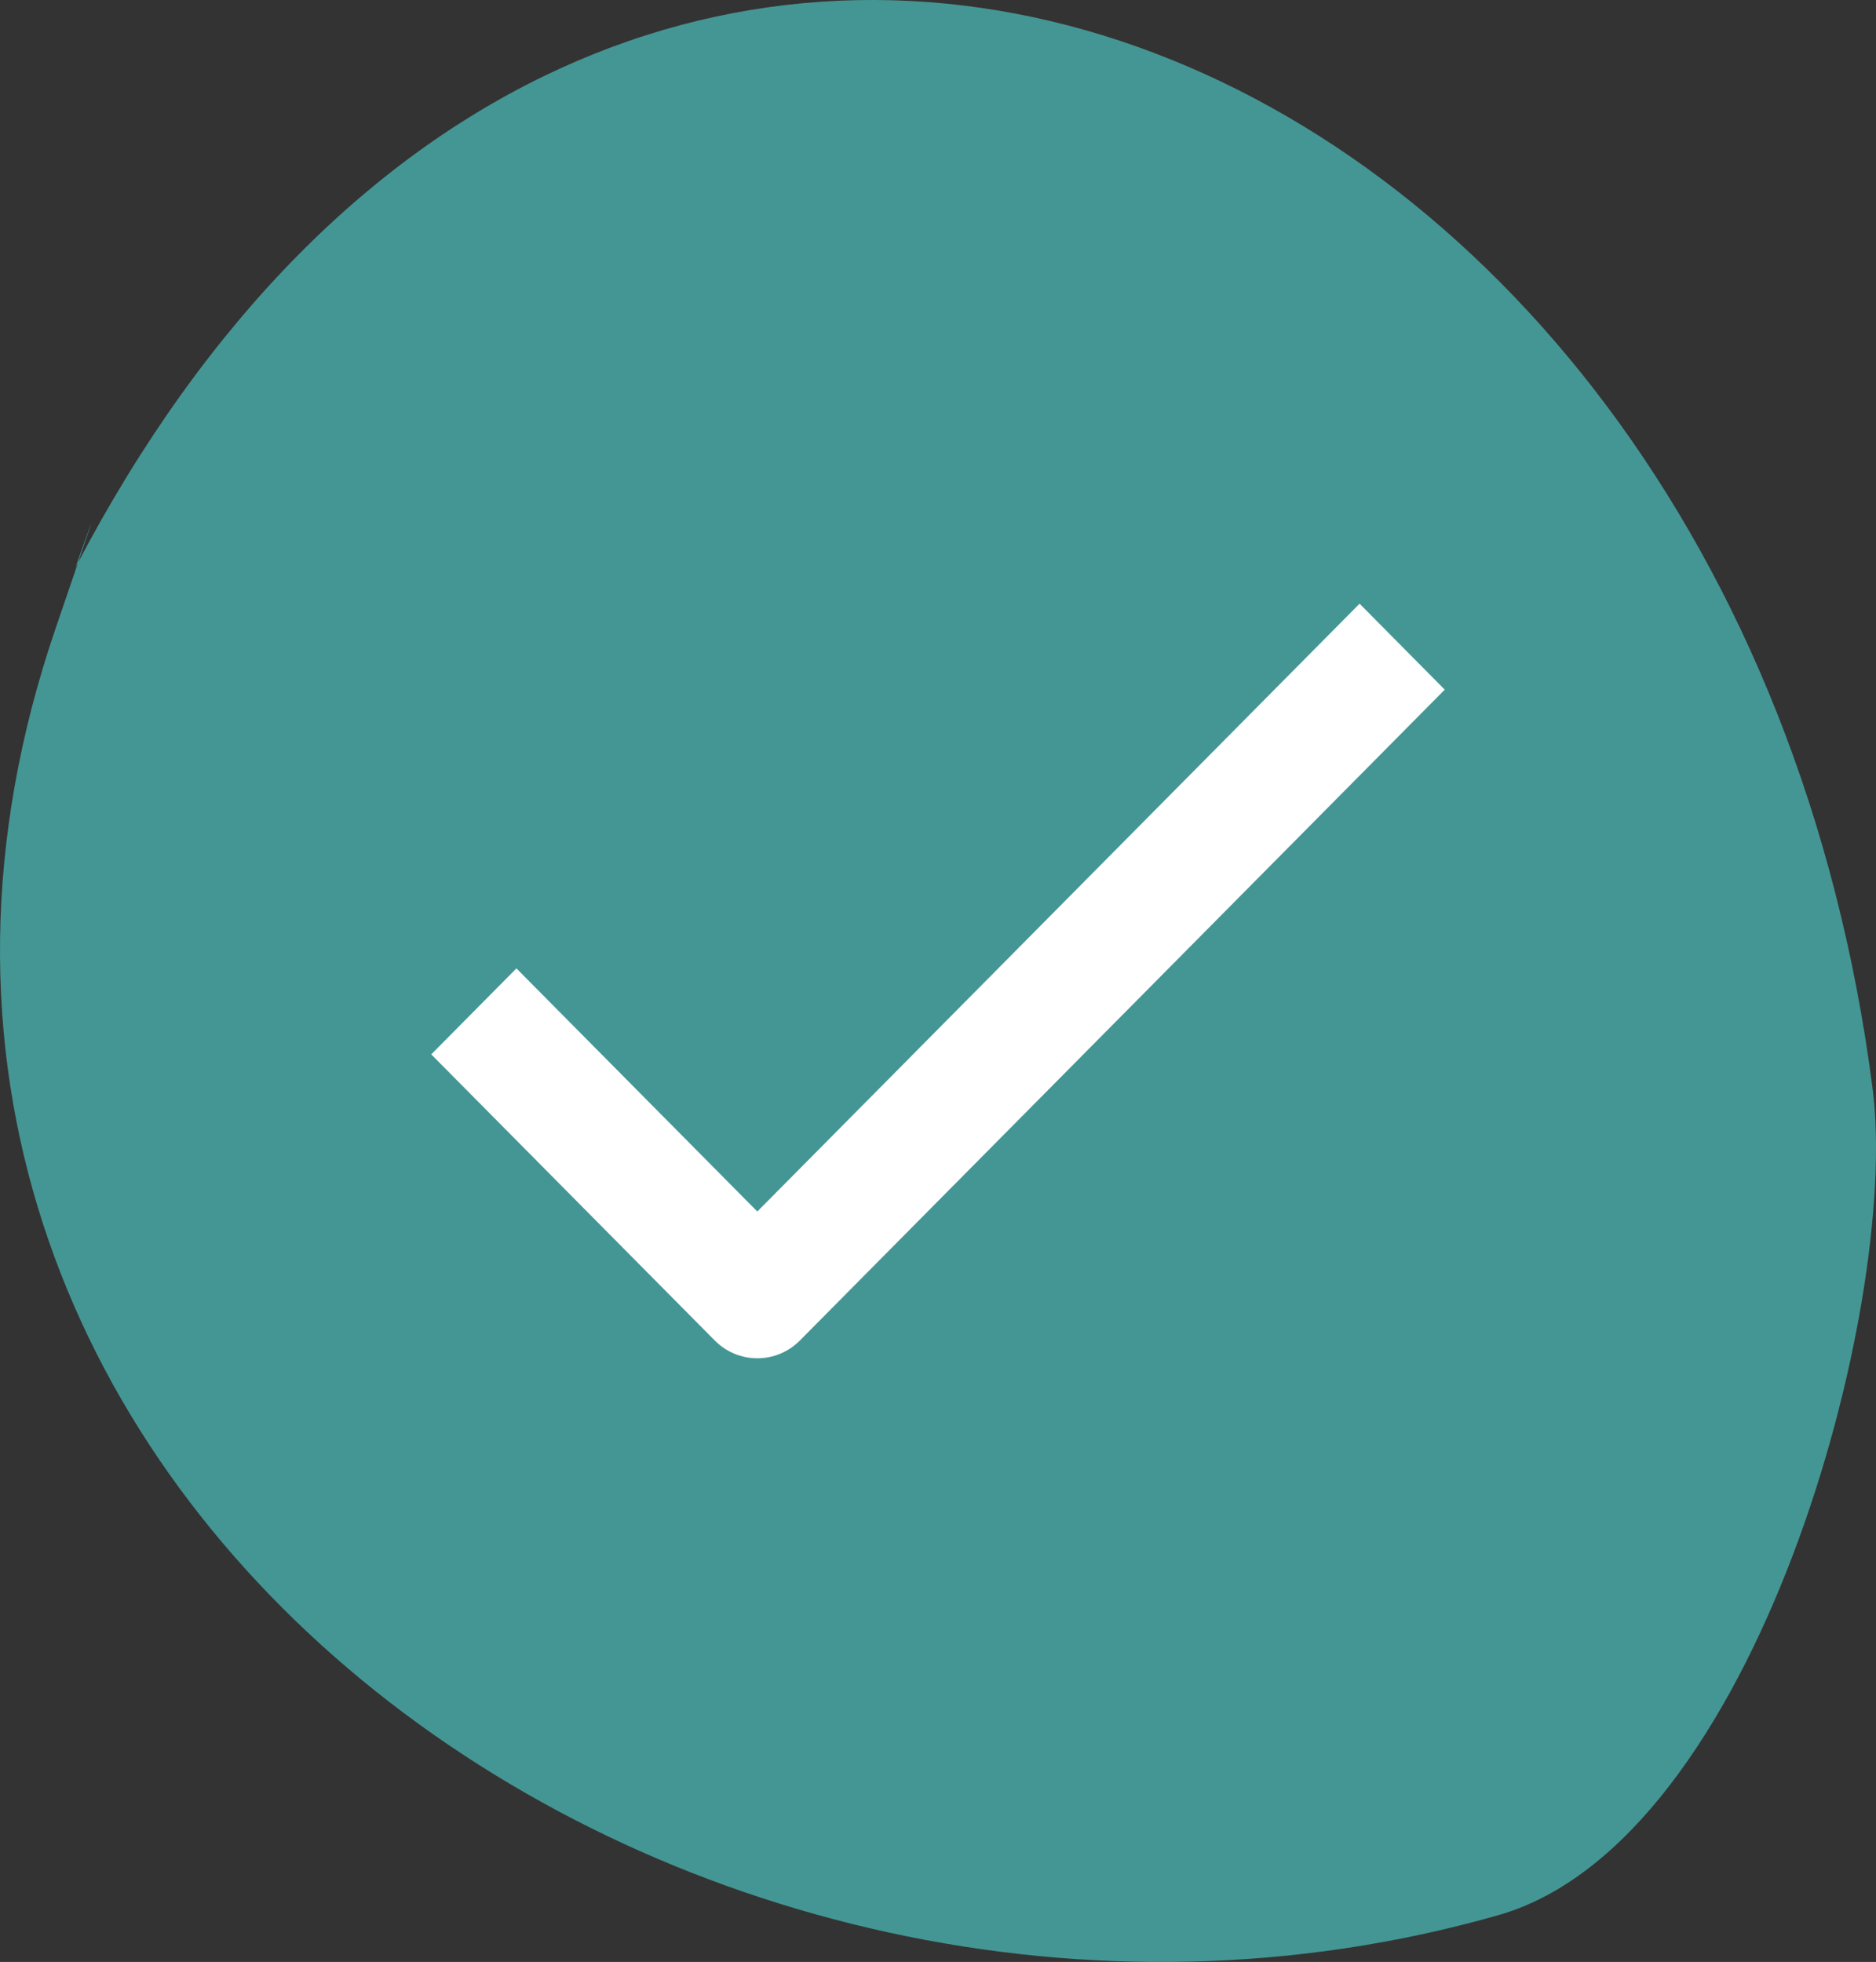 <?xml version="1.0" encoding="UTF-8"?>
<svg width="87px" height="91px" viewBox="0 0 87 91" version="1.1" xmlns="http://www.w3.org/2000/svg" xmlns:xlink="http://www.w3.org/1999/xlink">
    <rect x="0" y="0" width="87" height="91" fill="#333333" stroke="none"/>
    <!-- Generator: Sketch 49.1 (51147) - http://www.bohemiancoding.com/sketch -->
    <title>Done_green_medium</title>
    <desc>Created with Sketch.</desc>
    <defs></defs>
    <g id="Assets" stroke="none" stroke-width="1" fill="none" fill-rule="evenodd">
        <g id="Artboard-3" transform="translate(-24, -19)">
            <g id="DONE" transform="translate(24, 19)">
                <path d="M2.591,29.111 C-11.044,68.901 31.77,99.587 69.488,88.829 C81.457,85.415 88.133,60.526 86.842,50.492 C80.358,0.12 28.02,-20.683 3.496,26.327 C4.712,22.873 4.41,23.801 2.591,29.111 Z" id="Path-4" fill="#449694"></path>
                <g id="check-small" transform="translate(20, 28)" fill="#FFFFFF" fill-rule="nonzero">
                    <path d="M15.121,35 C14.406,35 13.693,34.725 13.146,34.174 L0,20.904 L3.949,16.916 L15.121,28.193 L43.051,0 L47,3.988 L17.096,34.174 C16.55,34.725 15.836,35 15.121,35 Z" id="Shape"></path>
                </g>
            </g>
        </g>
    </g>
</svg>